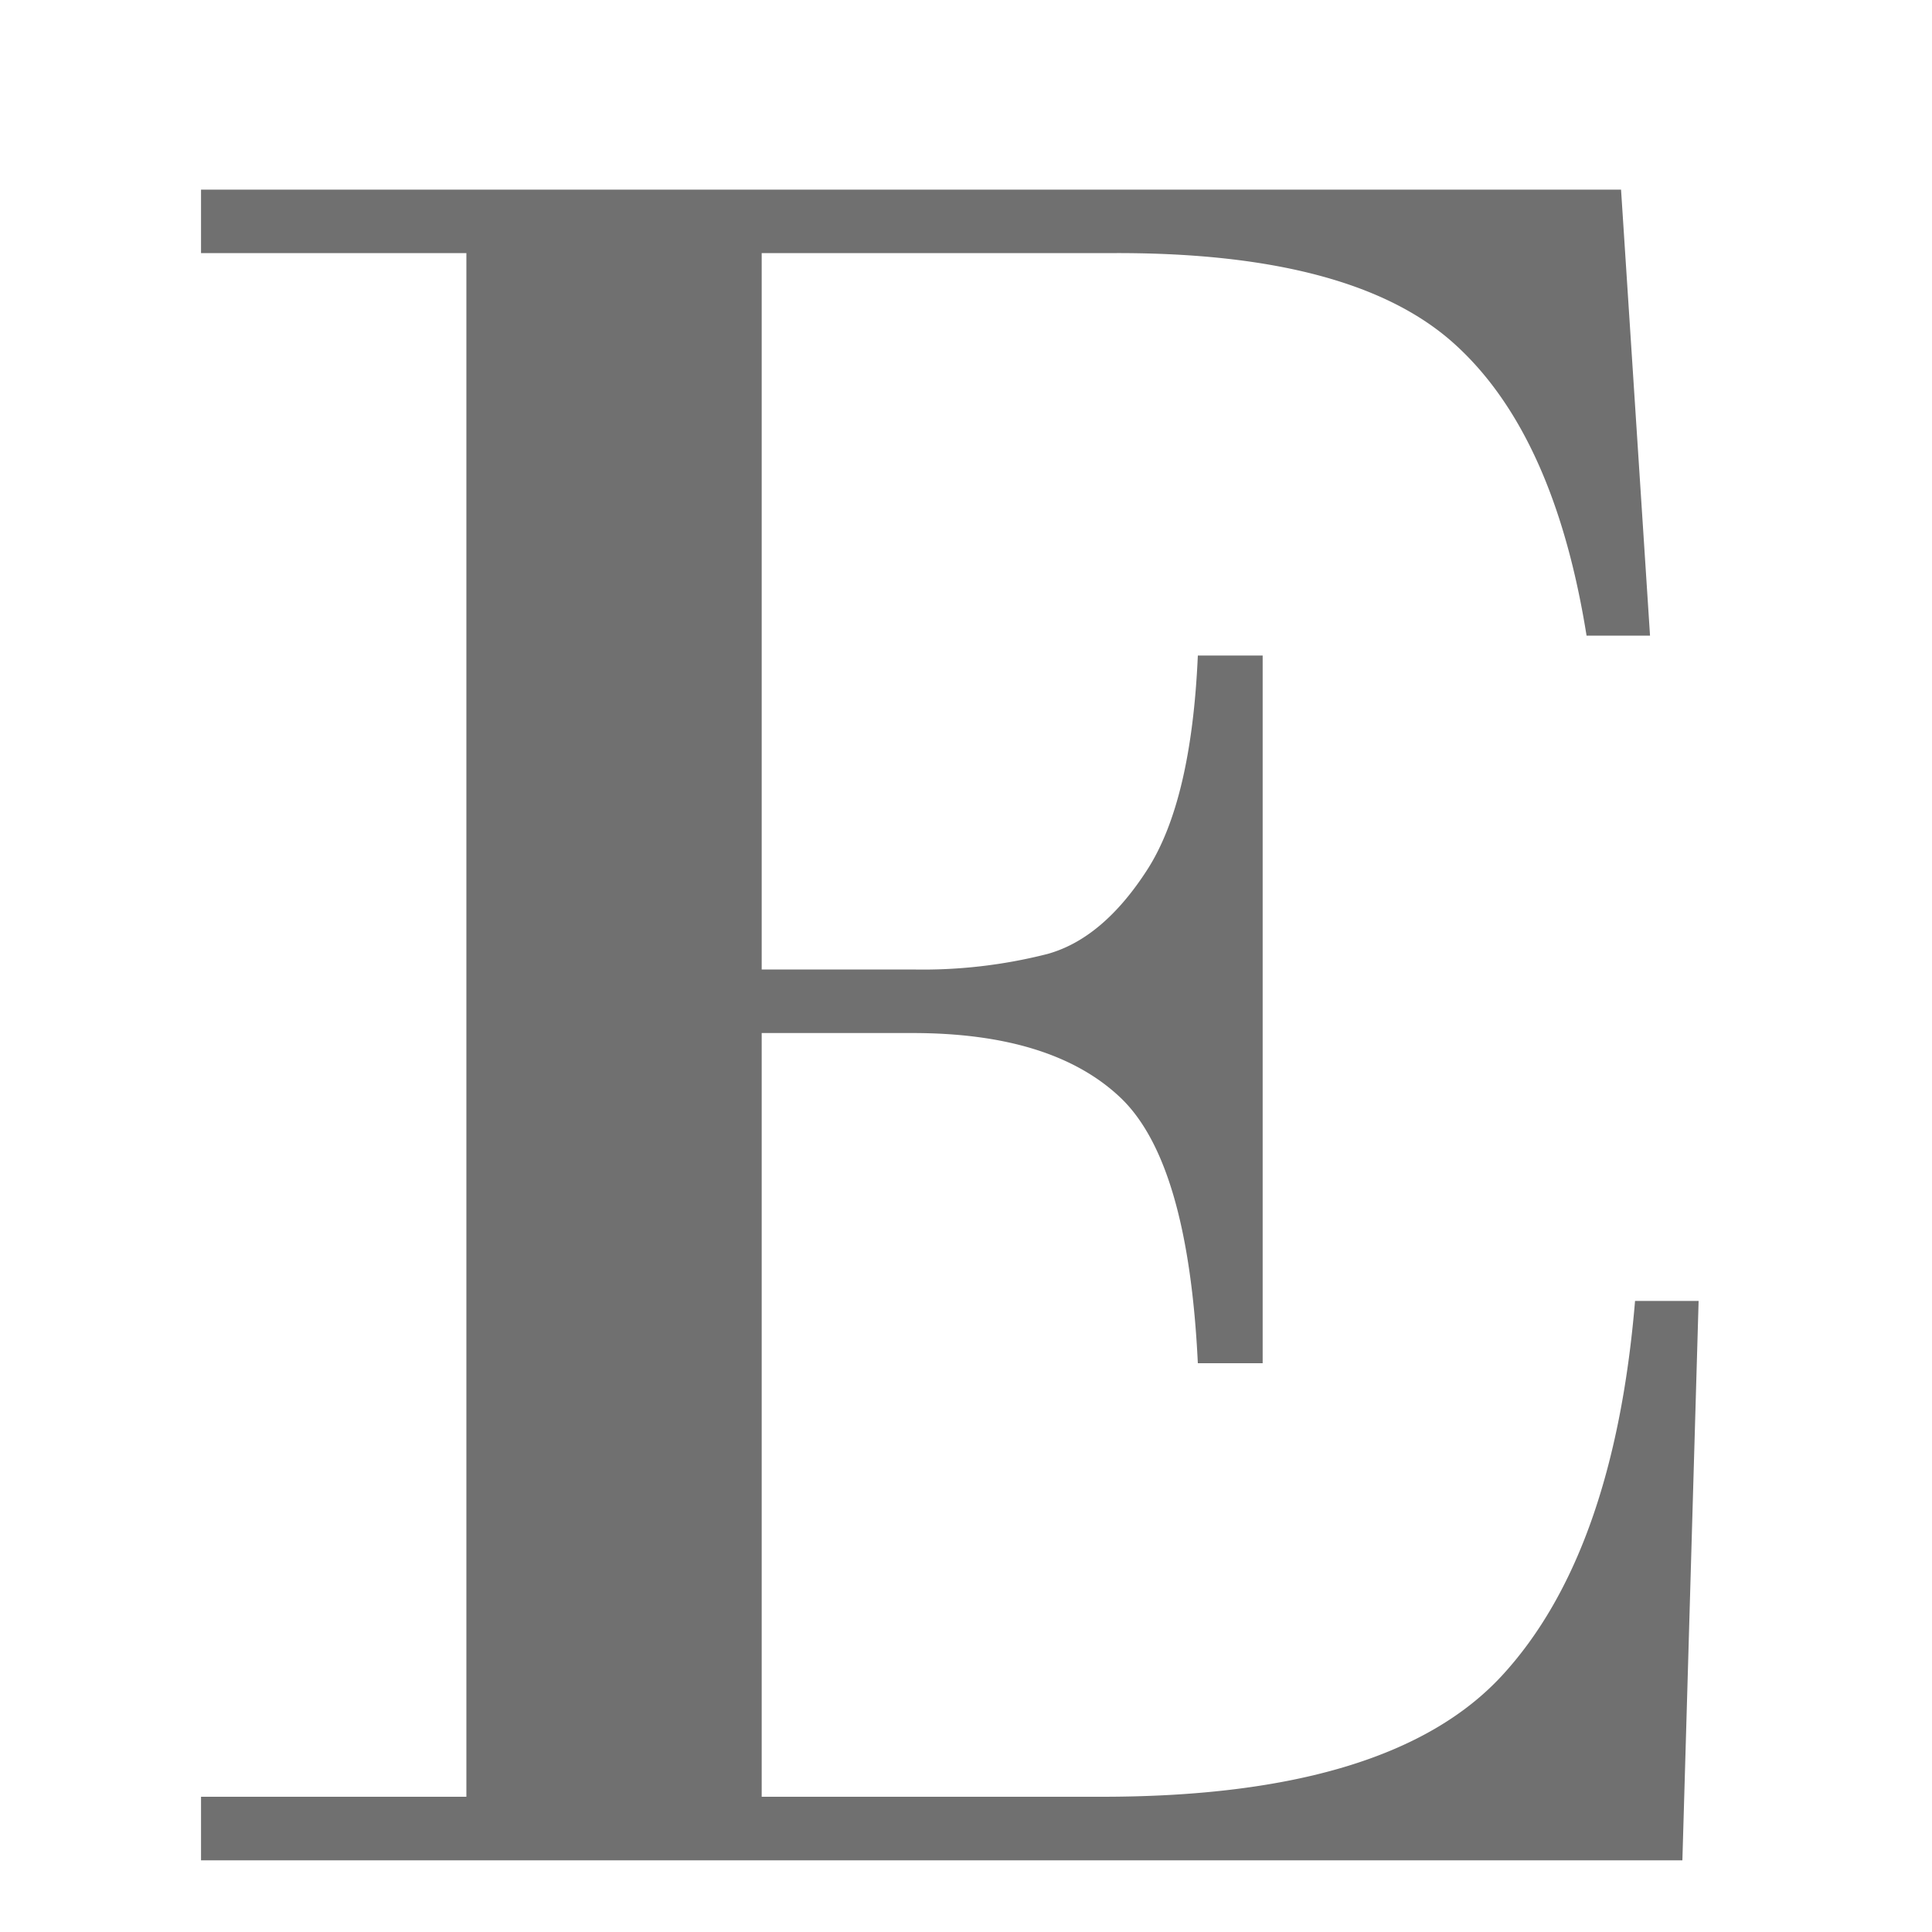 <svg id="레이어_1" data-name="레이어 1" xmlns="http://www.w3.org/2000/svg" viewBox="0 0 200 200"><defs><style>.cls-1{fill:#707070;}</style></defs><title>alpha</title><path class="cls-1" d="M78.85,26.2v74.16h15.6a52.22,52.22,0,0,0,14-1.61q5.73-1.6,10.31-8.71T124,67.86h6.71v73.26H124q-1-20.9-8.06-27.54t-21.48-6.64H78.85V186h35.21q29.91,0,41.46-12.58t13.74-38.75h6.58l-1.68,57.91H20.81V186H48.28V26.2H20.81V19.63h147l3,46.17h-6.57q-3.36-21-13.8-30.31T115.61,26.2Z"/></svg>